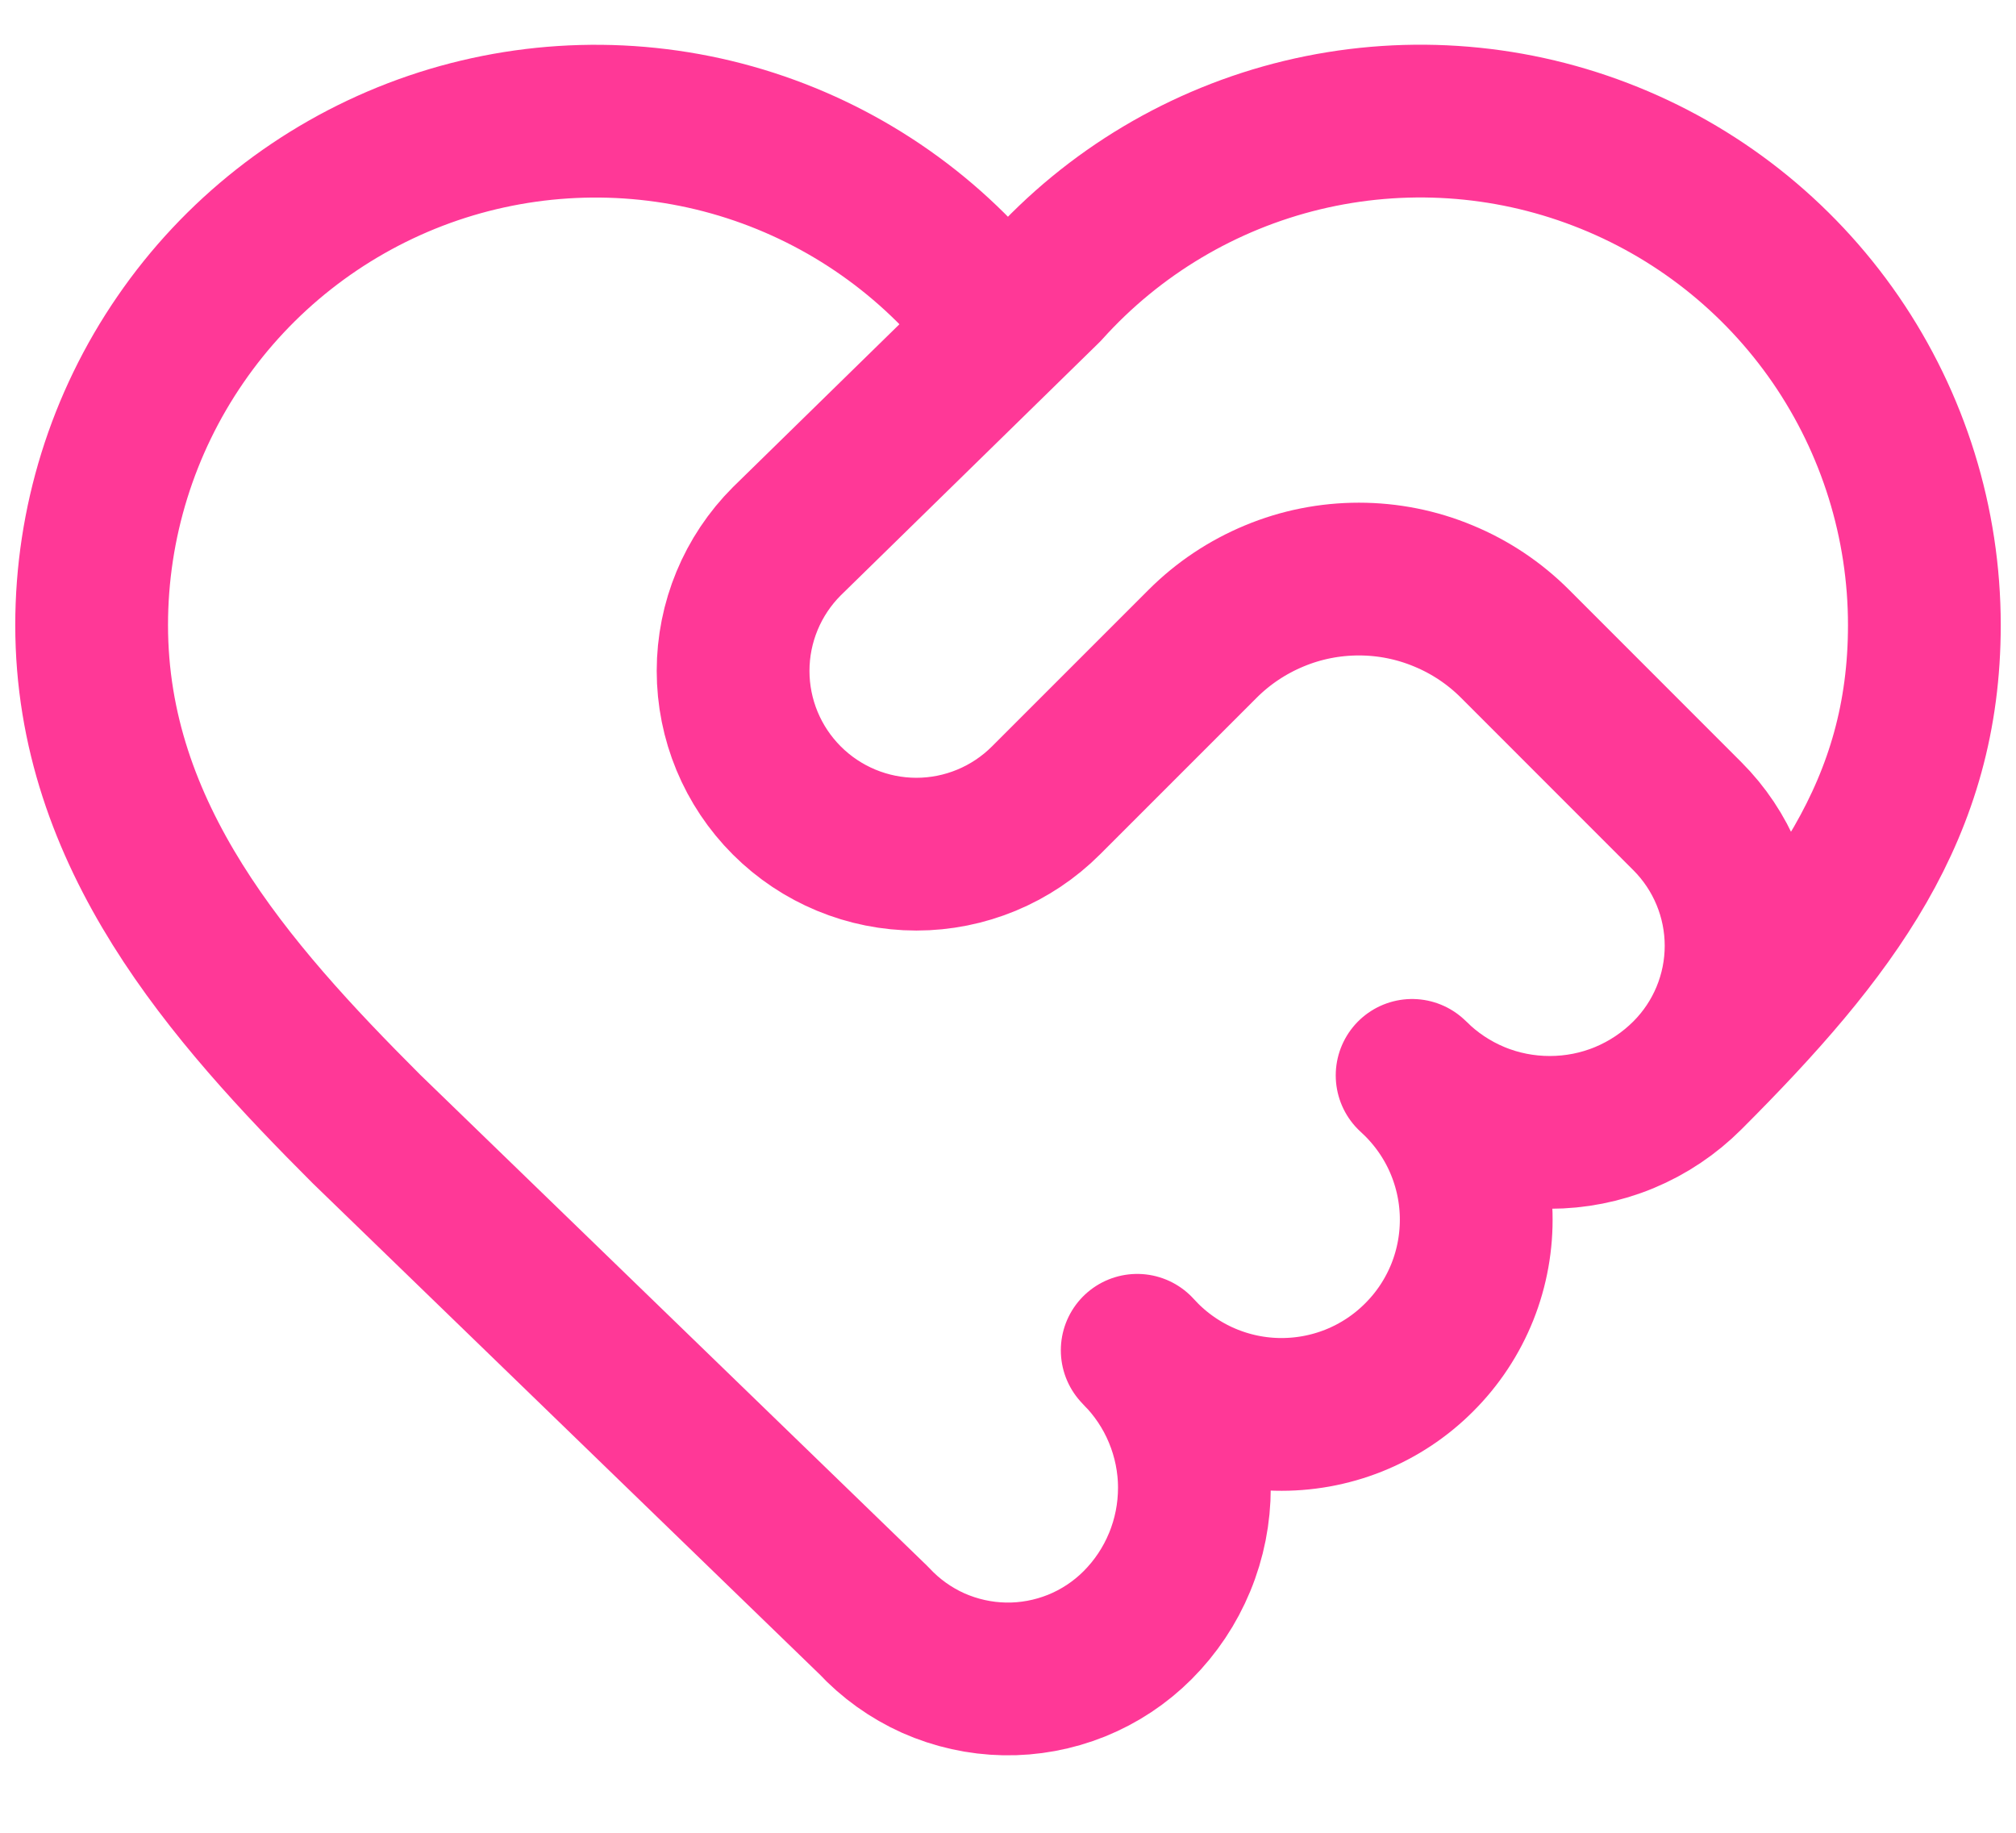 <svg width="22" height="20" viewBox="0 0 22 20" fill="none" xmlns="http://www.w3.org/2000/svg">
<path d="M18.414 11.735C20 10.149 21 8.821 21 6.821C21 5.708 20.662 4.622 20.032 3.705C19.401 2.788 18.508 2.084 17.468 1.686C16.429 1.287 15.294 1.214 14.212 1.474C13.13 1.735 12.153 2.317 11.409 3.145M18.414 11.735C18.217 11.932 17.983 12.089 17.725 12.196C17.467 12.303 17.191 12.357 16.912 12.357C16.633 12.357 16.357 12.303 16.099 12.196C15.841 12.089 15.607 11.932 15.41 11.735C15.623 11.928 15.796 12.163 15.916 12.424C16.036 12.686 16.102 12.969 16.109 13.257C16.116 13.545 16.065 13.831 15.958 14.099C15.851 14.366 15.691 14.609 15.487 14.812C15.284 15.016 15.041 15.176 14.774 15.283C14.506 15.39 14.22 15.441 13.932 15.434C13.644 15.427 13.361 15.361 13.099 15.241C12.838 15.121 12.603 14.949 12.41 14.735C12.607 14.932 12.764 15.165 12.871 15.423C12.978 15.68 13.034 15.956 13.034 16.234C13.034 16.513 12.98 16.789 12.873 17.047C12.767 17.304 12.611 17.538 12.414 17.735C12.224 17.925 11.998 18.075 11.748 18.176C11.499 18.276 11.232 18.326 10.963 18.321C10.695 18.316 10.43 18.257 10.184 18.148C9.939 18.038 9.718 17.88 9.535 17.683L4 12.321C2.5 10.821 1 9.121 1 6.821C1 5.708 1.338 4.622 1.969 3.705C2.599 2.788 3.493 2.085 4.532 1.686C5.571 1.288 6.707 1.215 7.788 1.475C8.87 1.736 9.847 2.319 10.591 3.146C10.702 3.25 10.848 3.307 11 3.307C11.152 3.307 11.298 3.249 11.409 3.145M18.414 11.735C18.789 11.36 19 10.851 19 10.321C19 9.791 18.789 9.282 18.414 8.907L16.533 7.025C16.309 6.801 16.044 6.624 15.751 6.503C15.459 6.381 15.145 6.319 14.829 6.319C14.512 6.319 14.198 6.381 13.906 6.503C13.614 6.624 13.348 6.801 13.124 7.025L11.414 8.735C11.039 9.11 10.53 9.321 10 9.321C9.47 9.321 8.961 9.11 8.586 8.735C8.211 8.36 8 7.852 8 7.321C8 6.791 8.211 6.282 8.586 5.907L11.409 3.145" stroke="#FF3897" stroke-width="1.667" stroke-linecap="round" stroke-linejoin="round"/>
</svg>
